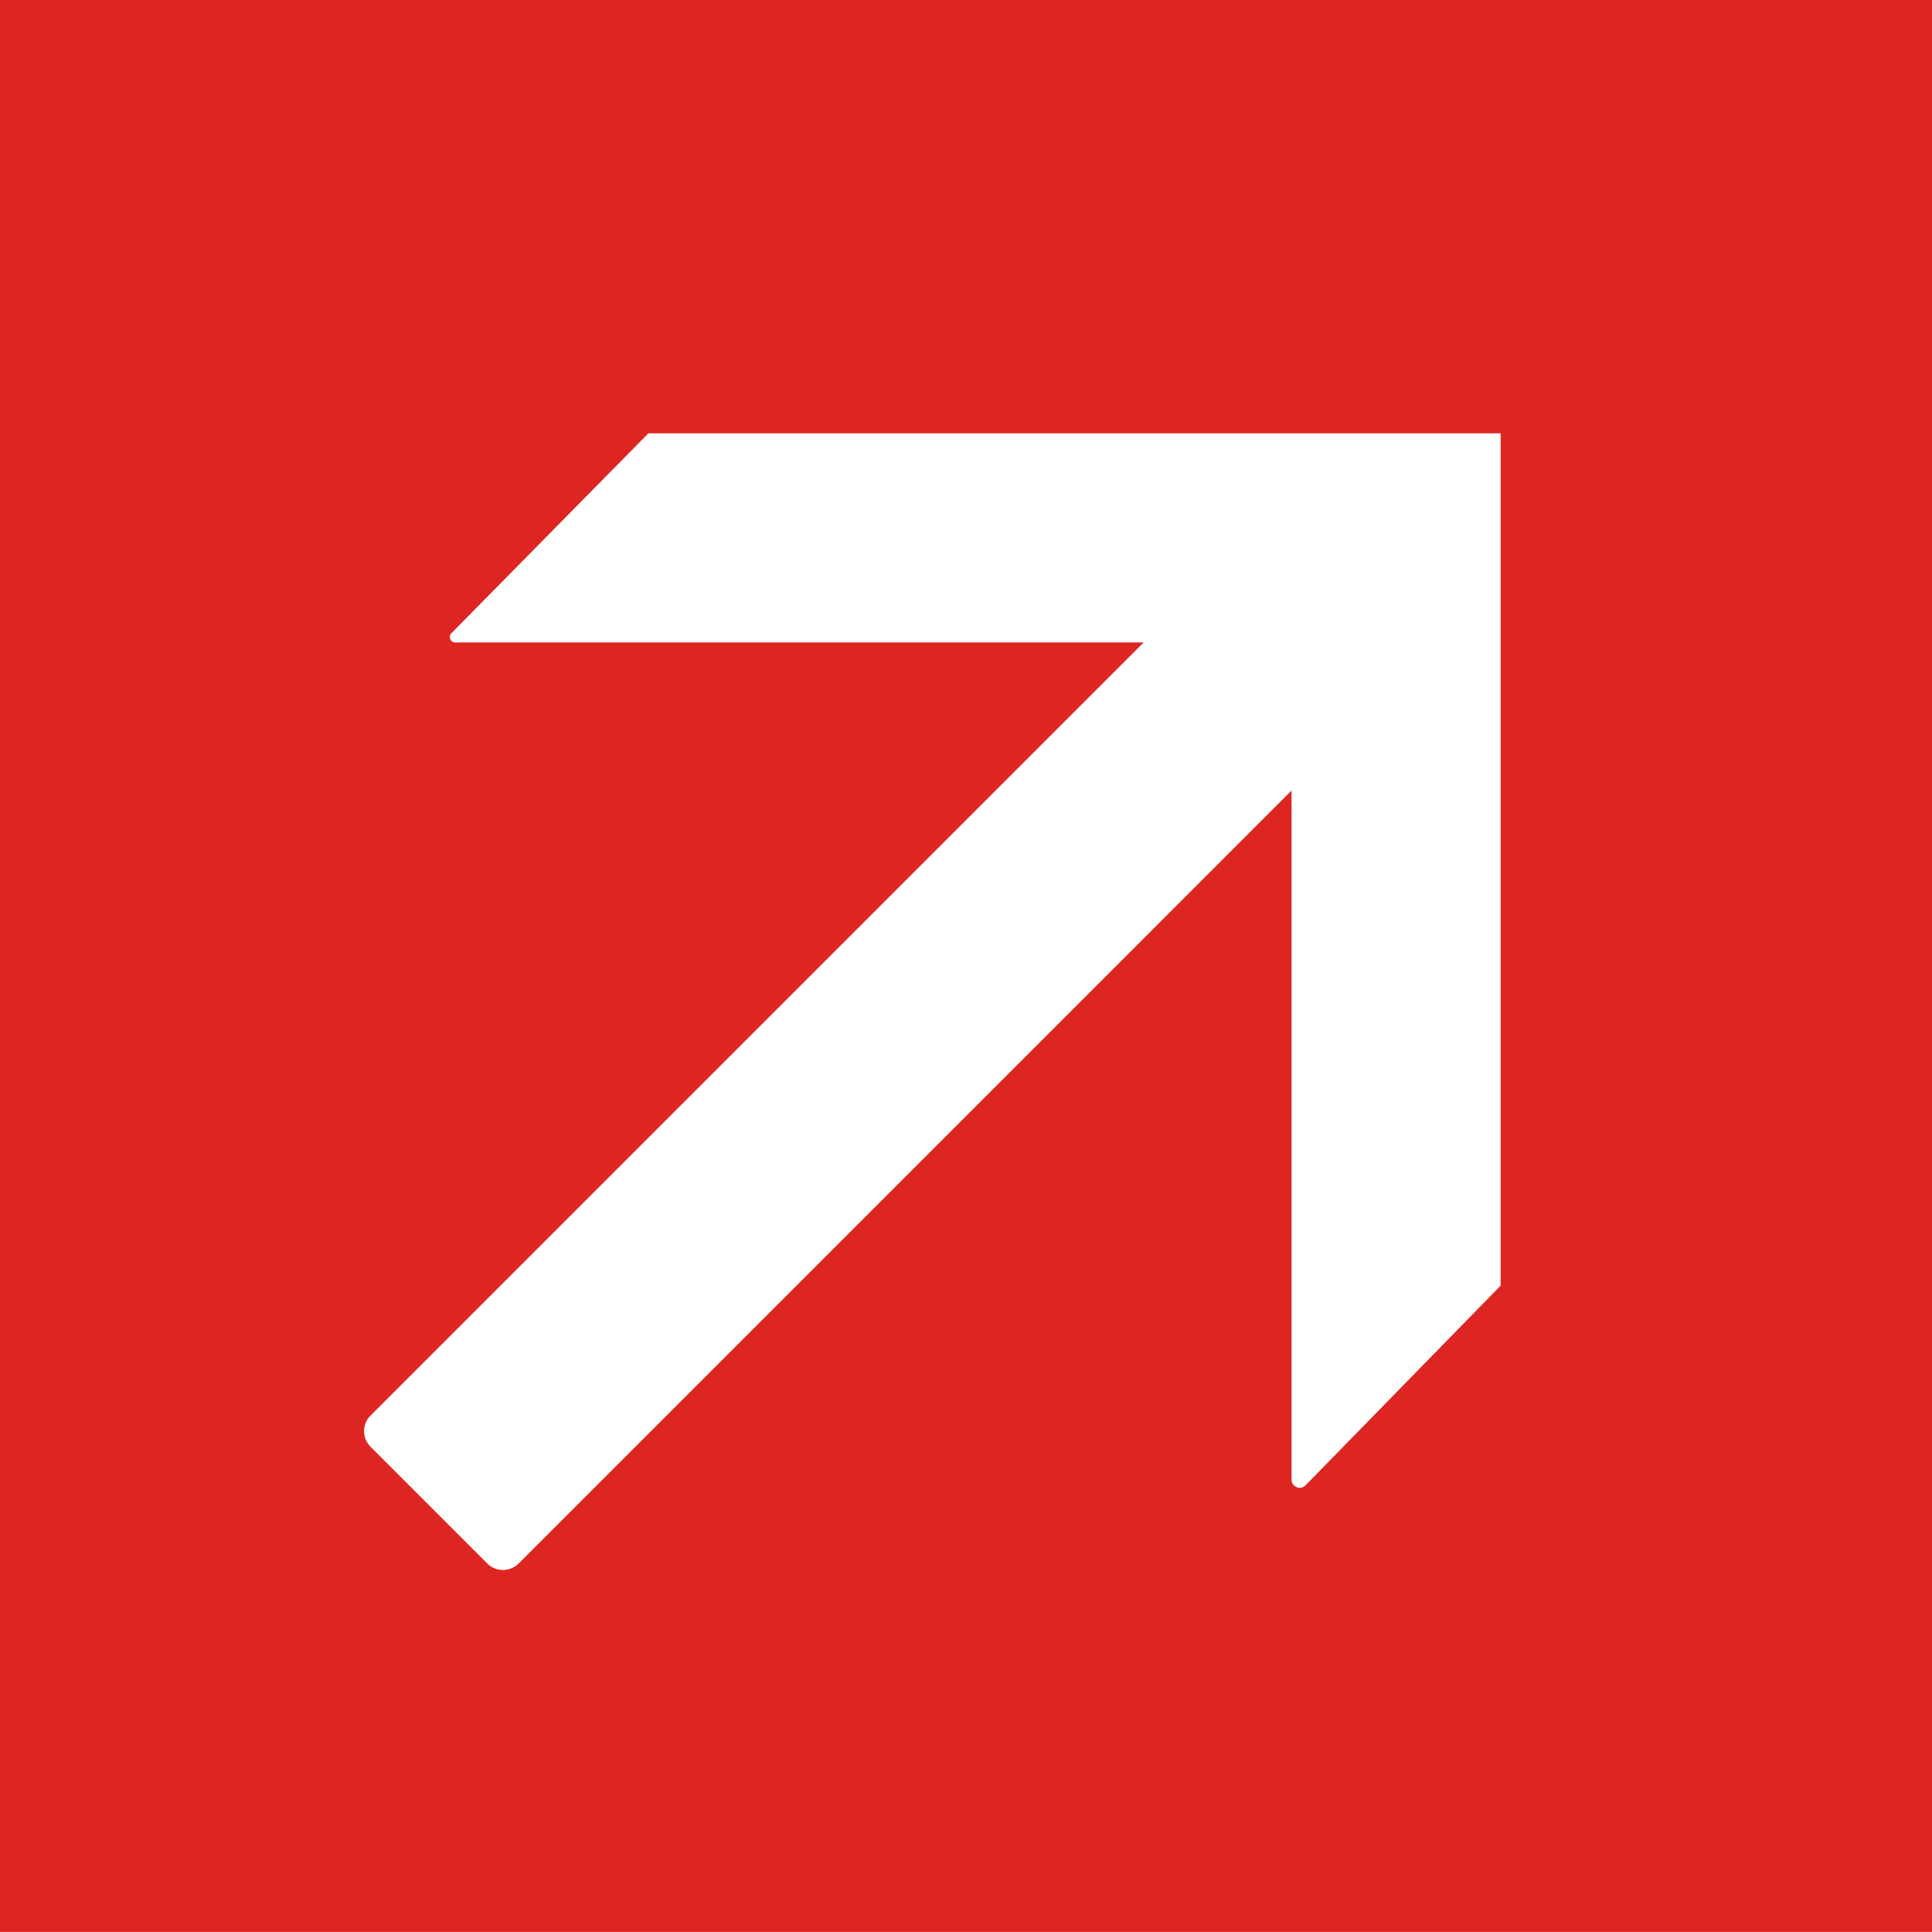 <svg xmlns="http://www.w3.org/2000/svg" width="61.345" height="61.346"><rect width="100%" height="100%" fill="#333333" stroke="none"/><path fill="#fff" d="M0 .001h61.345v61.345H0z"/><path d="M0-.001h61.345v61.345H0zm41.453 47.164l6.195-6.341V13.759H20.587l-6.255 6.348a.172.172 0 00.123.292h21.858L11.77 44.942a.7.7 0 000 1l3.7 3.7a.705.705 0 001 0l24.539-24.541v21.885a.26.26 0 00.444.178z" fill="#dd2521"/></svg>
